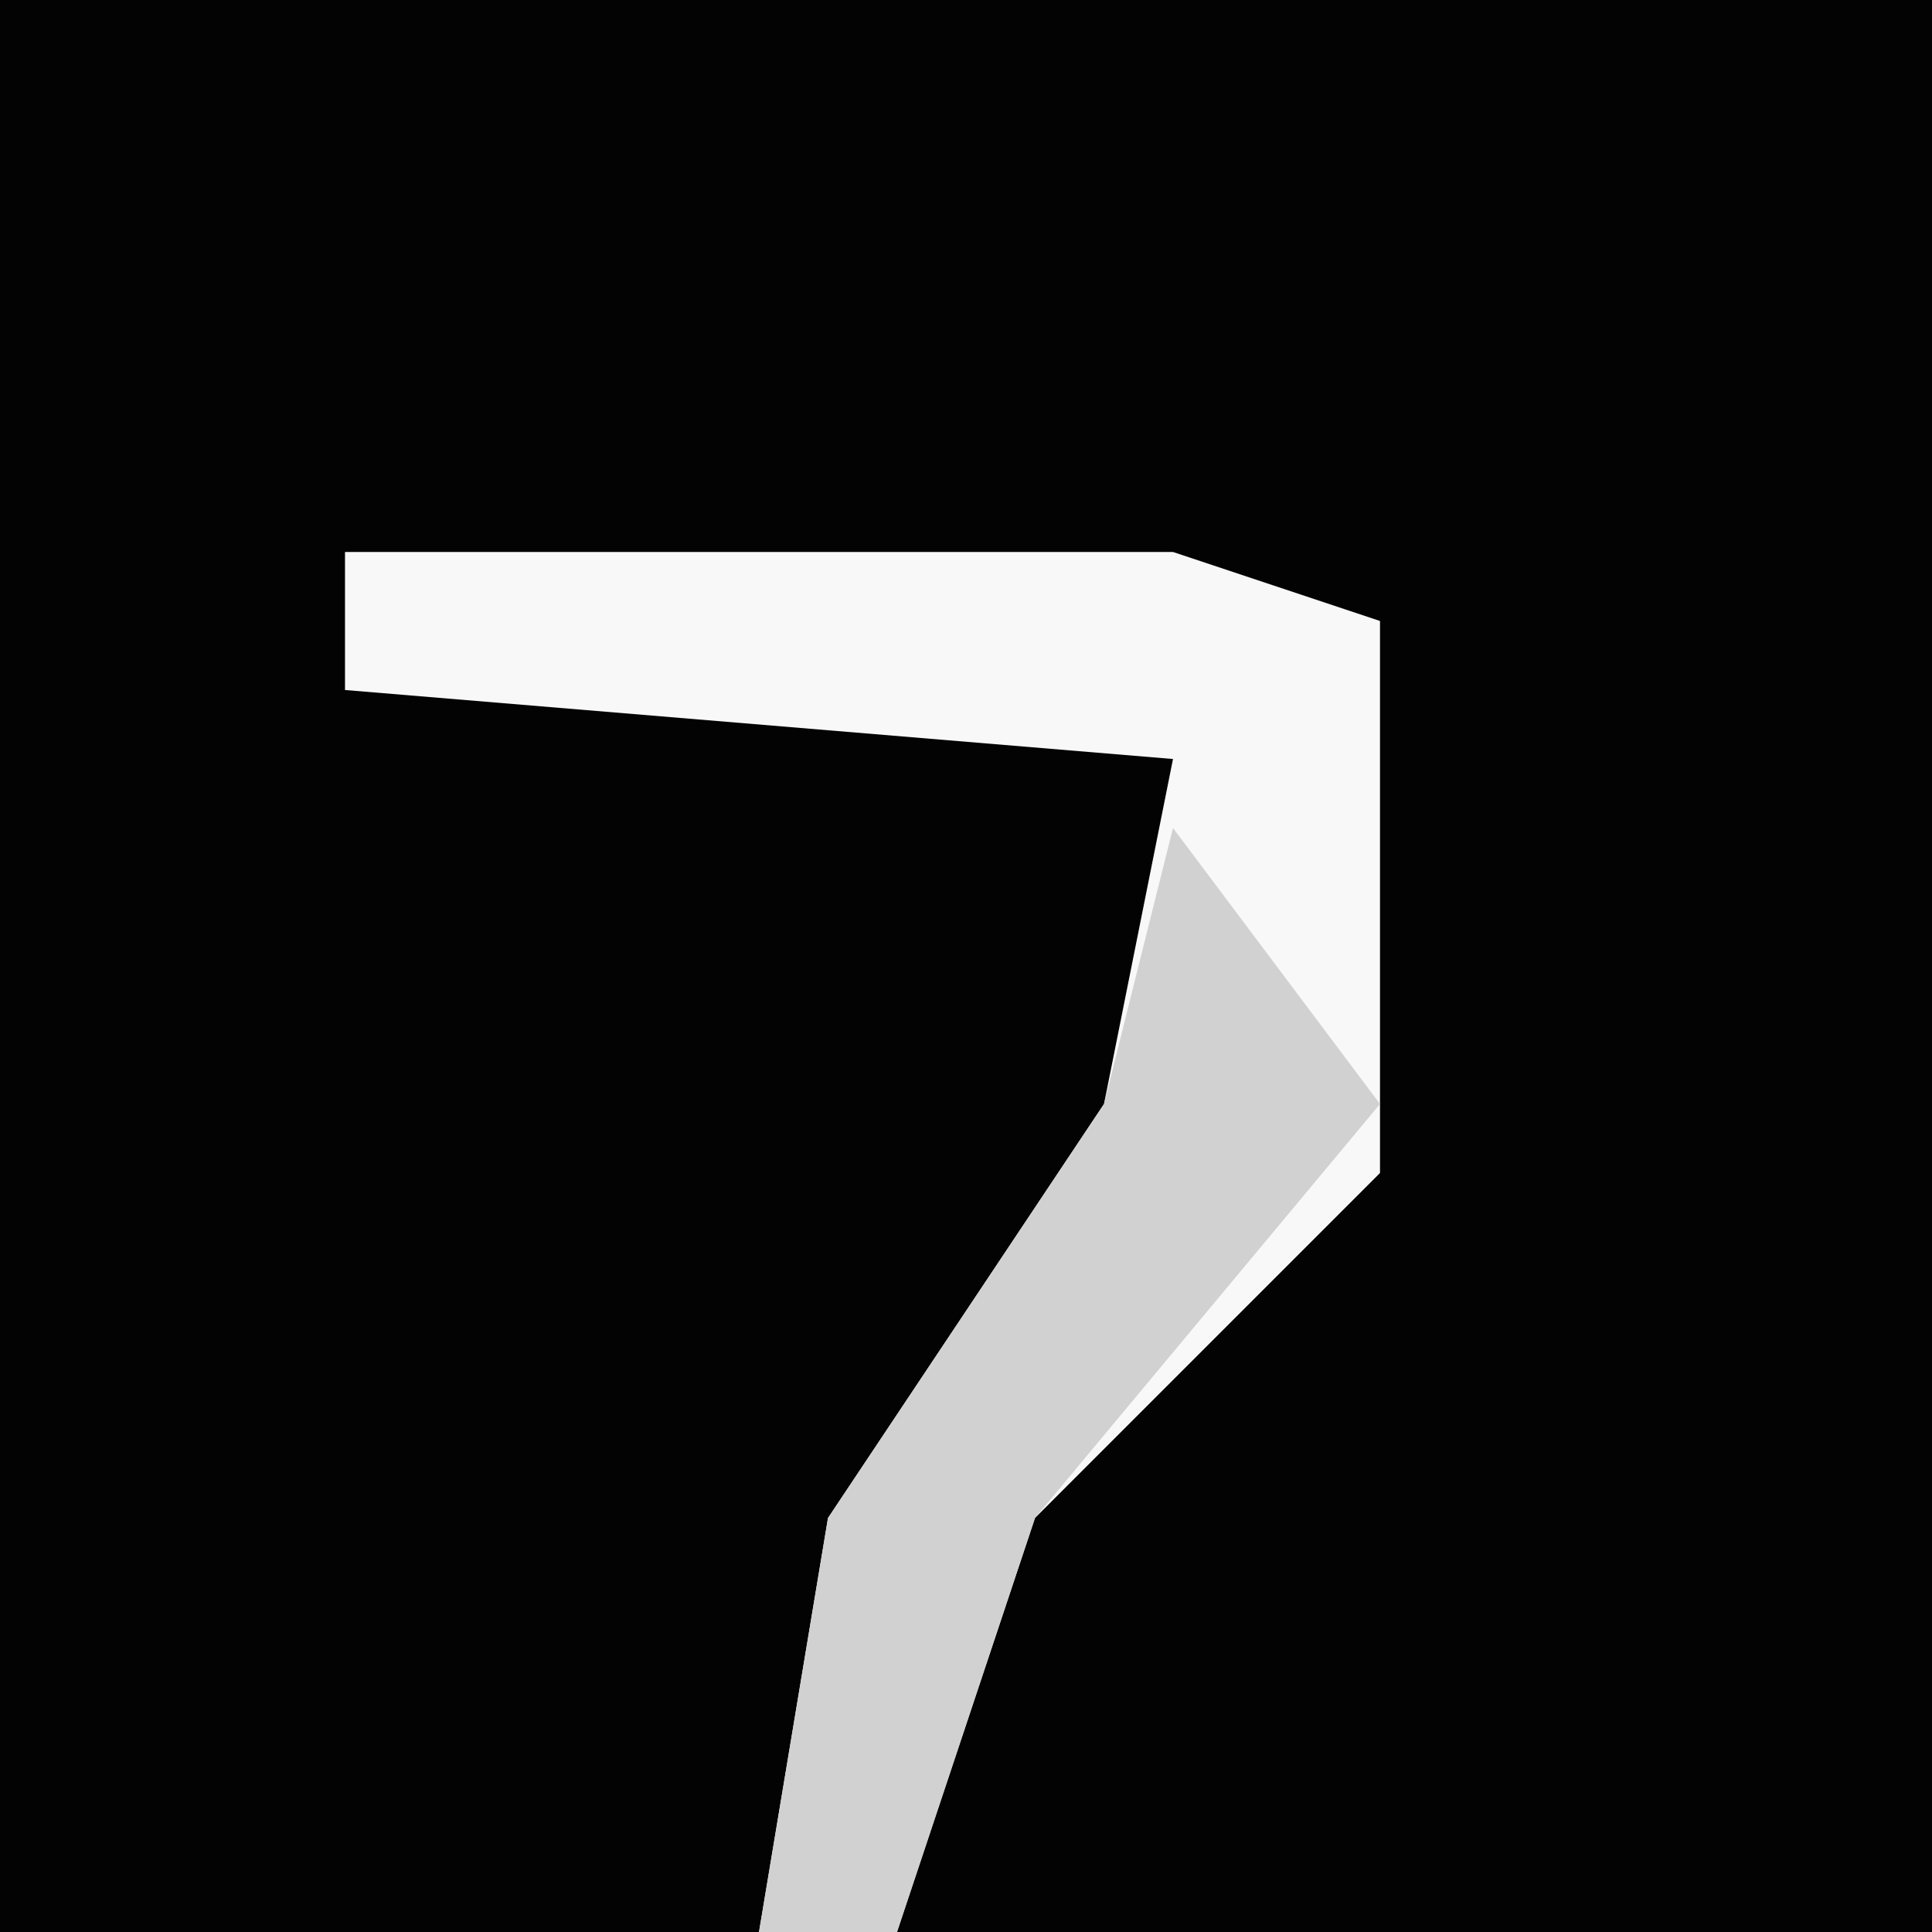 <?xml version="1.0" encoding="UTF-8"?>
<svg version="1.1" xmlns="http://www.w3.org/2000/svg" width="28" height="28">
<path d="M0,0 L28,0 L28,28 L0,28 Z " fill="#030303" transform="translate(0,0)"/>
<path d="M0,0 L12,0 L15,1 L15,9 L10,14 L8,20 L6,20 L7,14 L11,8 L12,3 L0,2 Z " fill="#F8F8F8" transform="translate(5,8)"/>
<path d="M0,0 L3,4 L-2,10 L-4,16 L-6,16 L-5,10 L-1,4 Z " fill="#D1D1D1" transform="translate(17,12)"/>
</svg>
